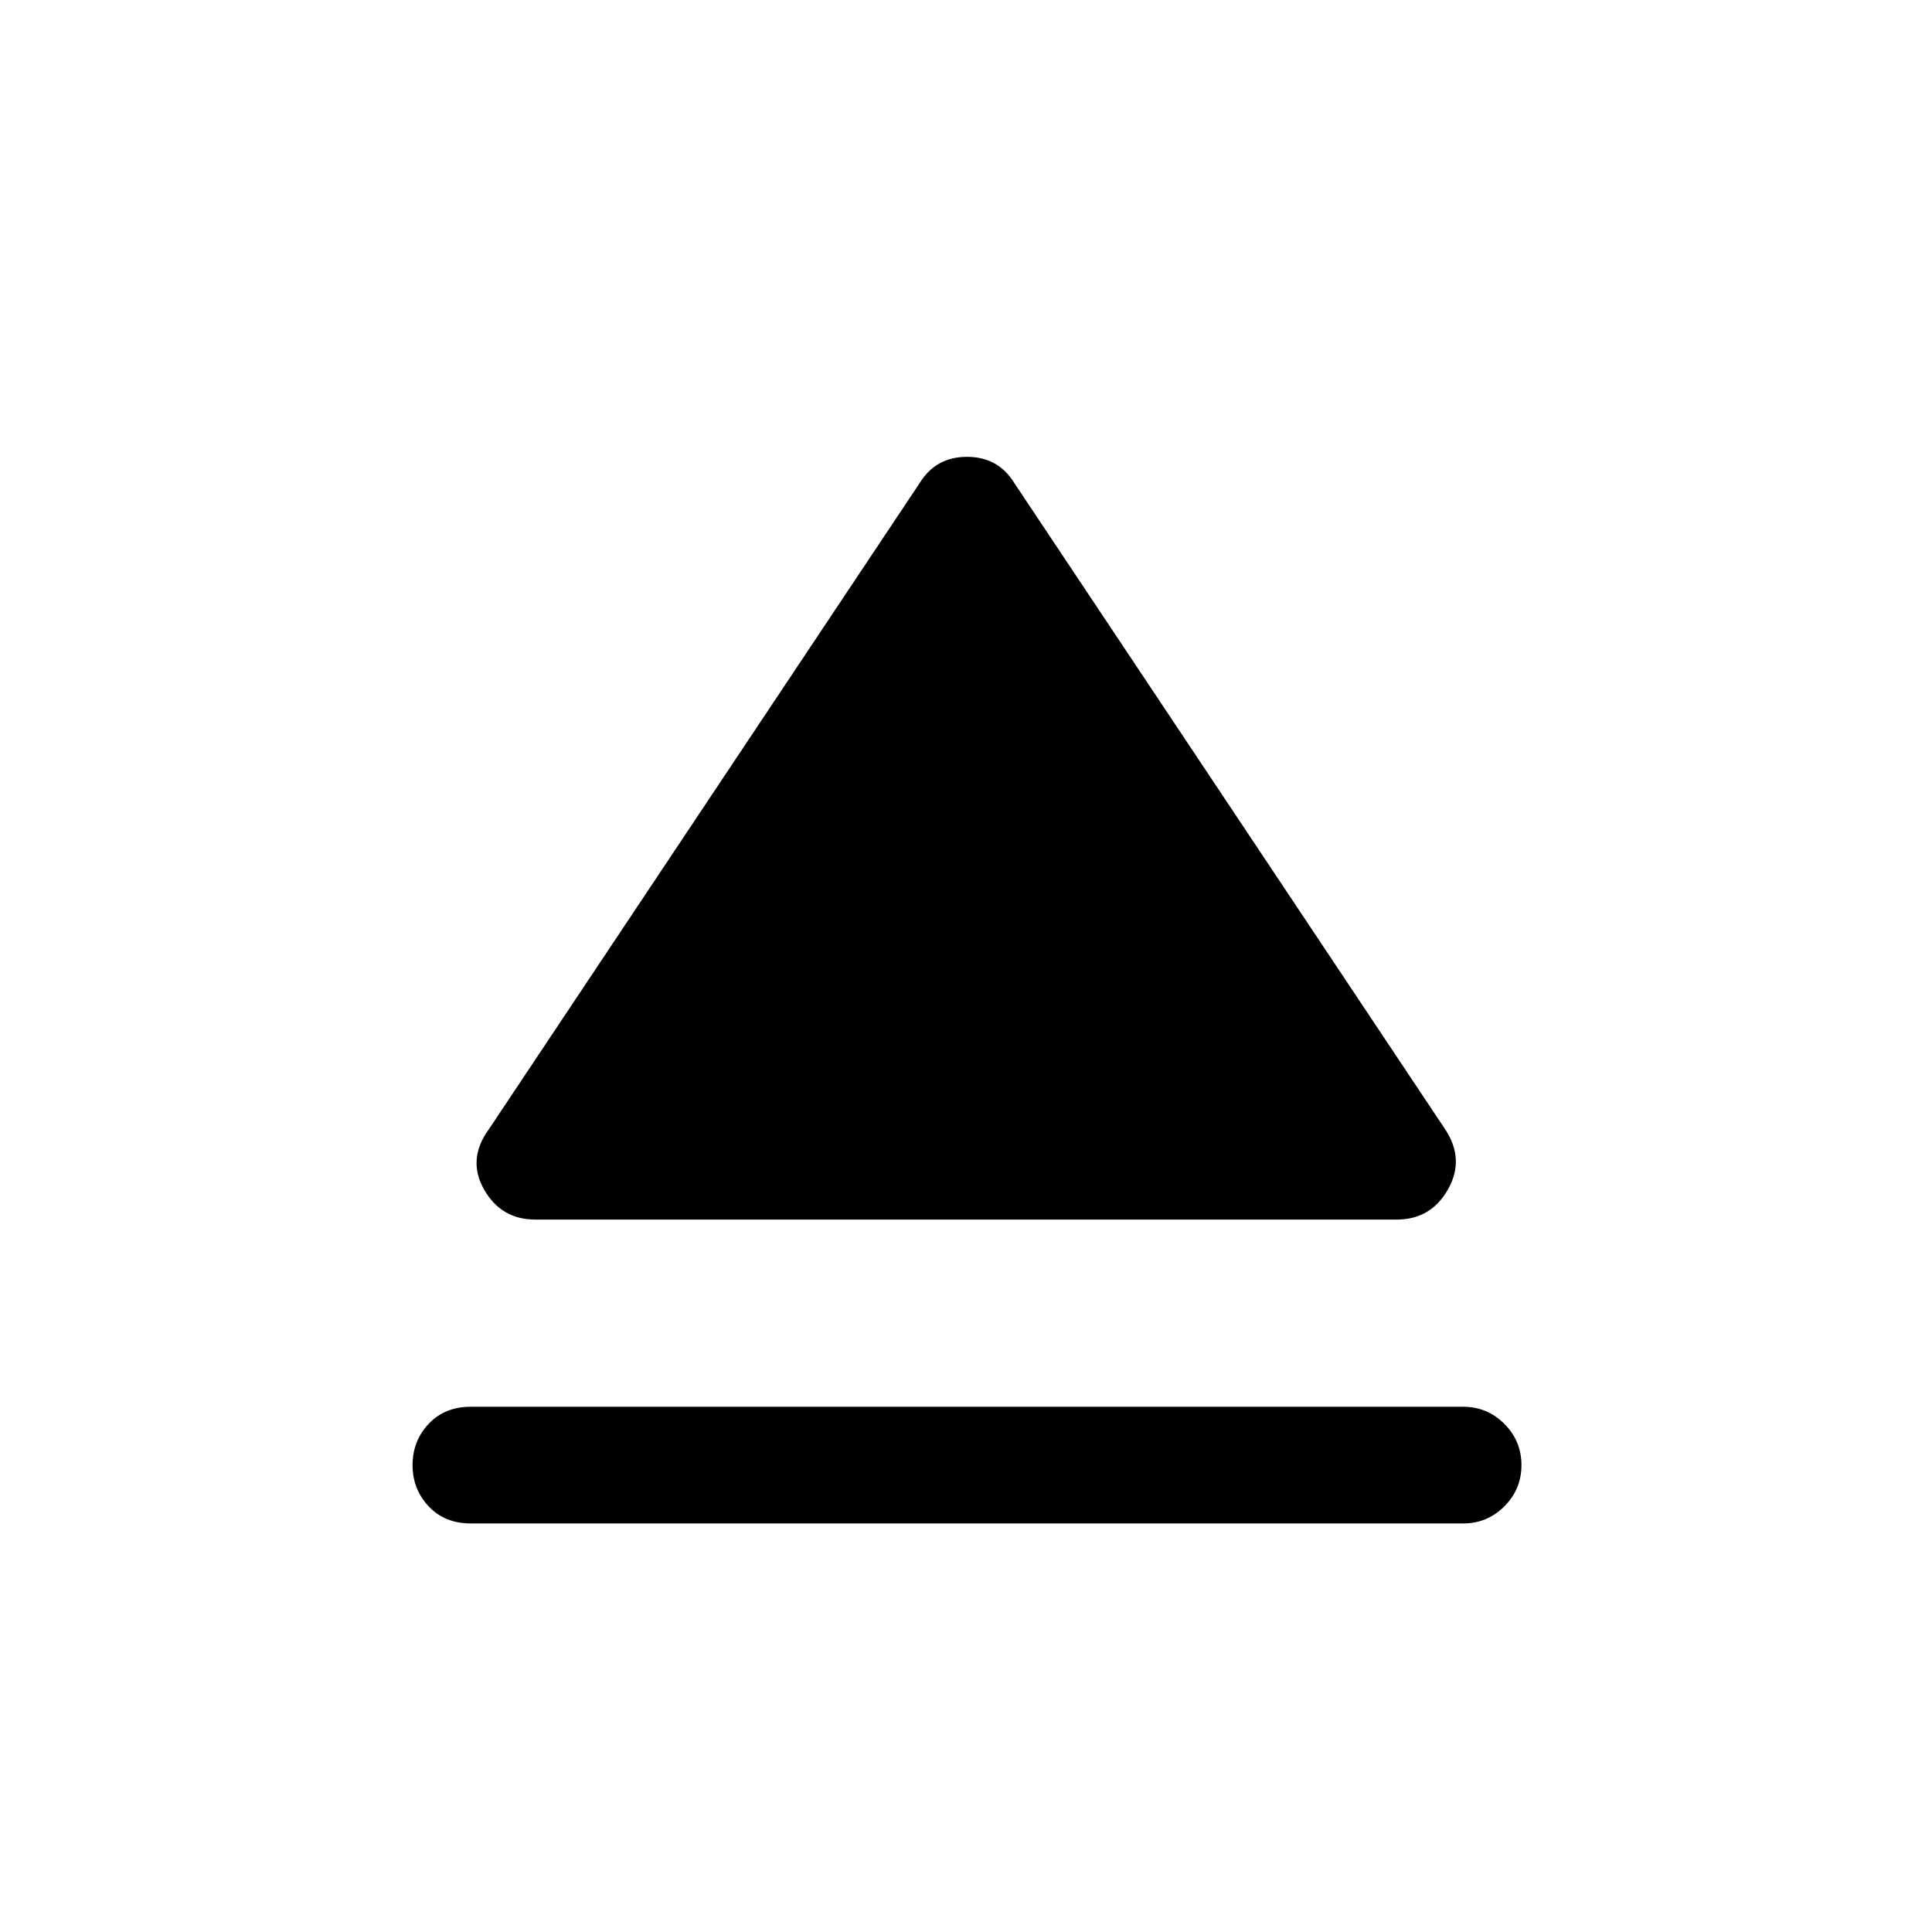 <svg xmlns="http://www.w3.org/2000/svg" height="48" width="48"><path d="M11.7 37.85Q11.05 37.85 10.65 37.425Q10.25 37 10.25 36.4Q10.25 35.8 10.65 35.375Q11.05 34.95 11.7 34.95H36.35Q36.95 34.95 37.375 35.375Q37.8 35.8 37.8 36.4Q37.8 37 37.375 37.425Q36.95 37.85 36.35 37.85ZM13.3 30.3Q12.45 30.3 12.025 29.55Q11.6 28.8 12.15 28.05L22.85 12Q23.25 11.35 24.025 11.35Q24.8 11.35 25.2 12L35.9 28.05Q36.4 28.8 35.975 29.55Q35.55 30.3 34.7 30.3Z"/></svg>